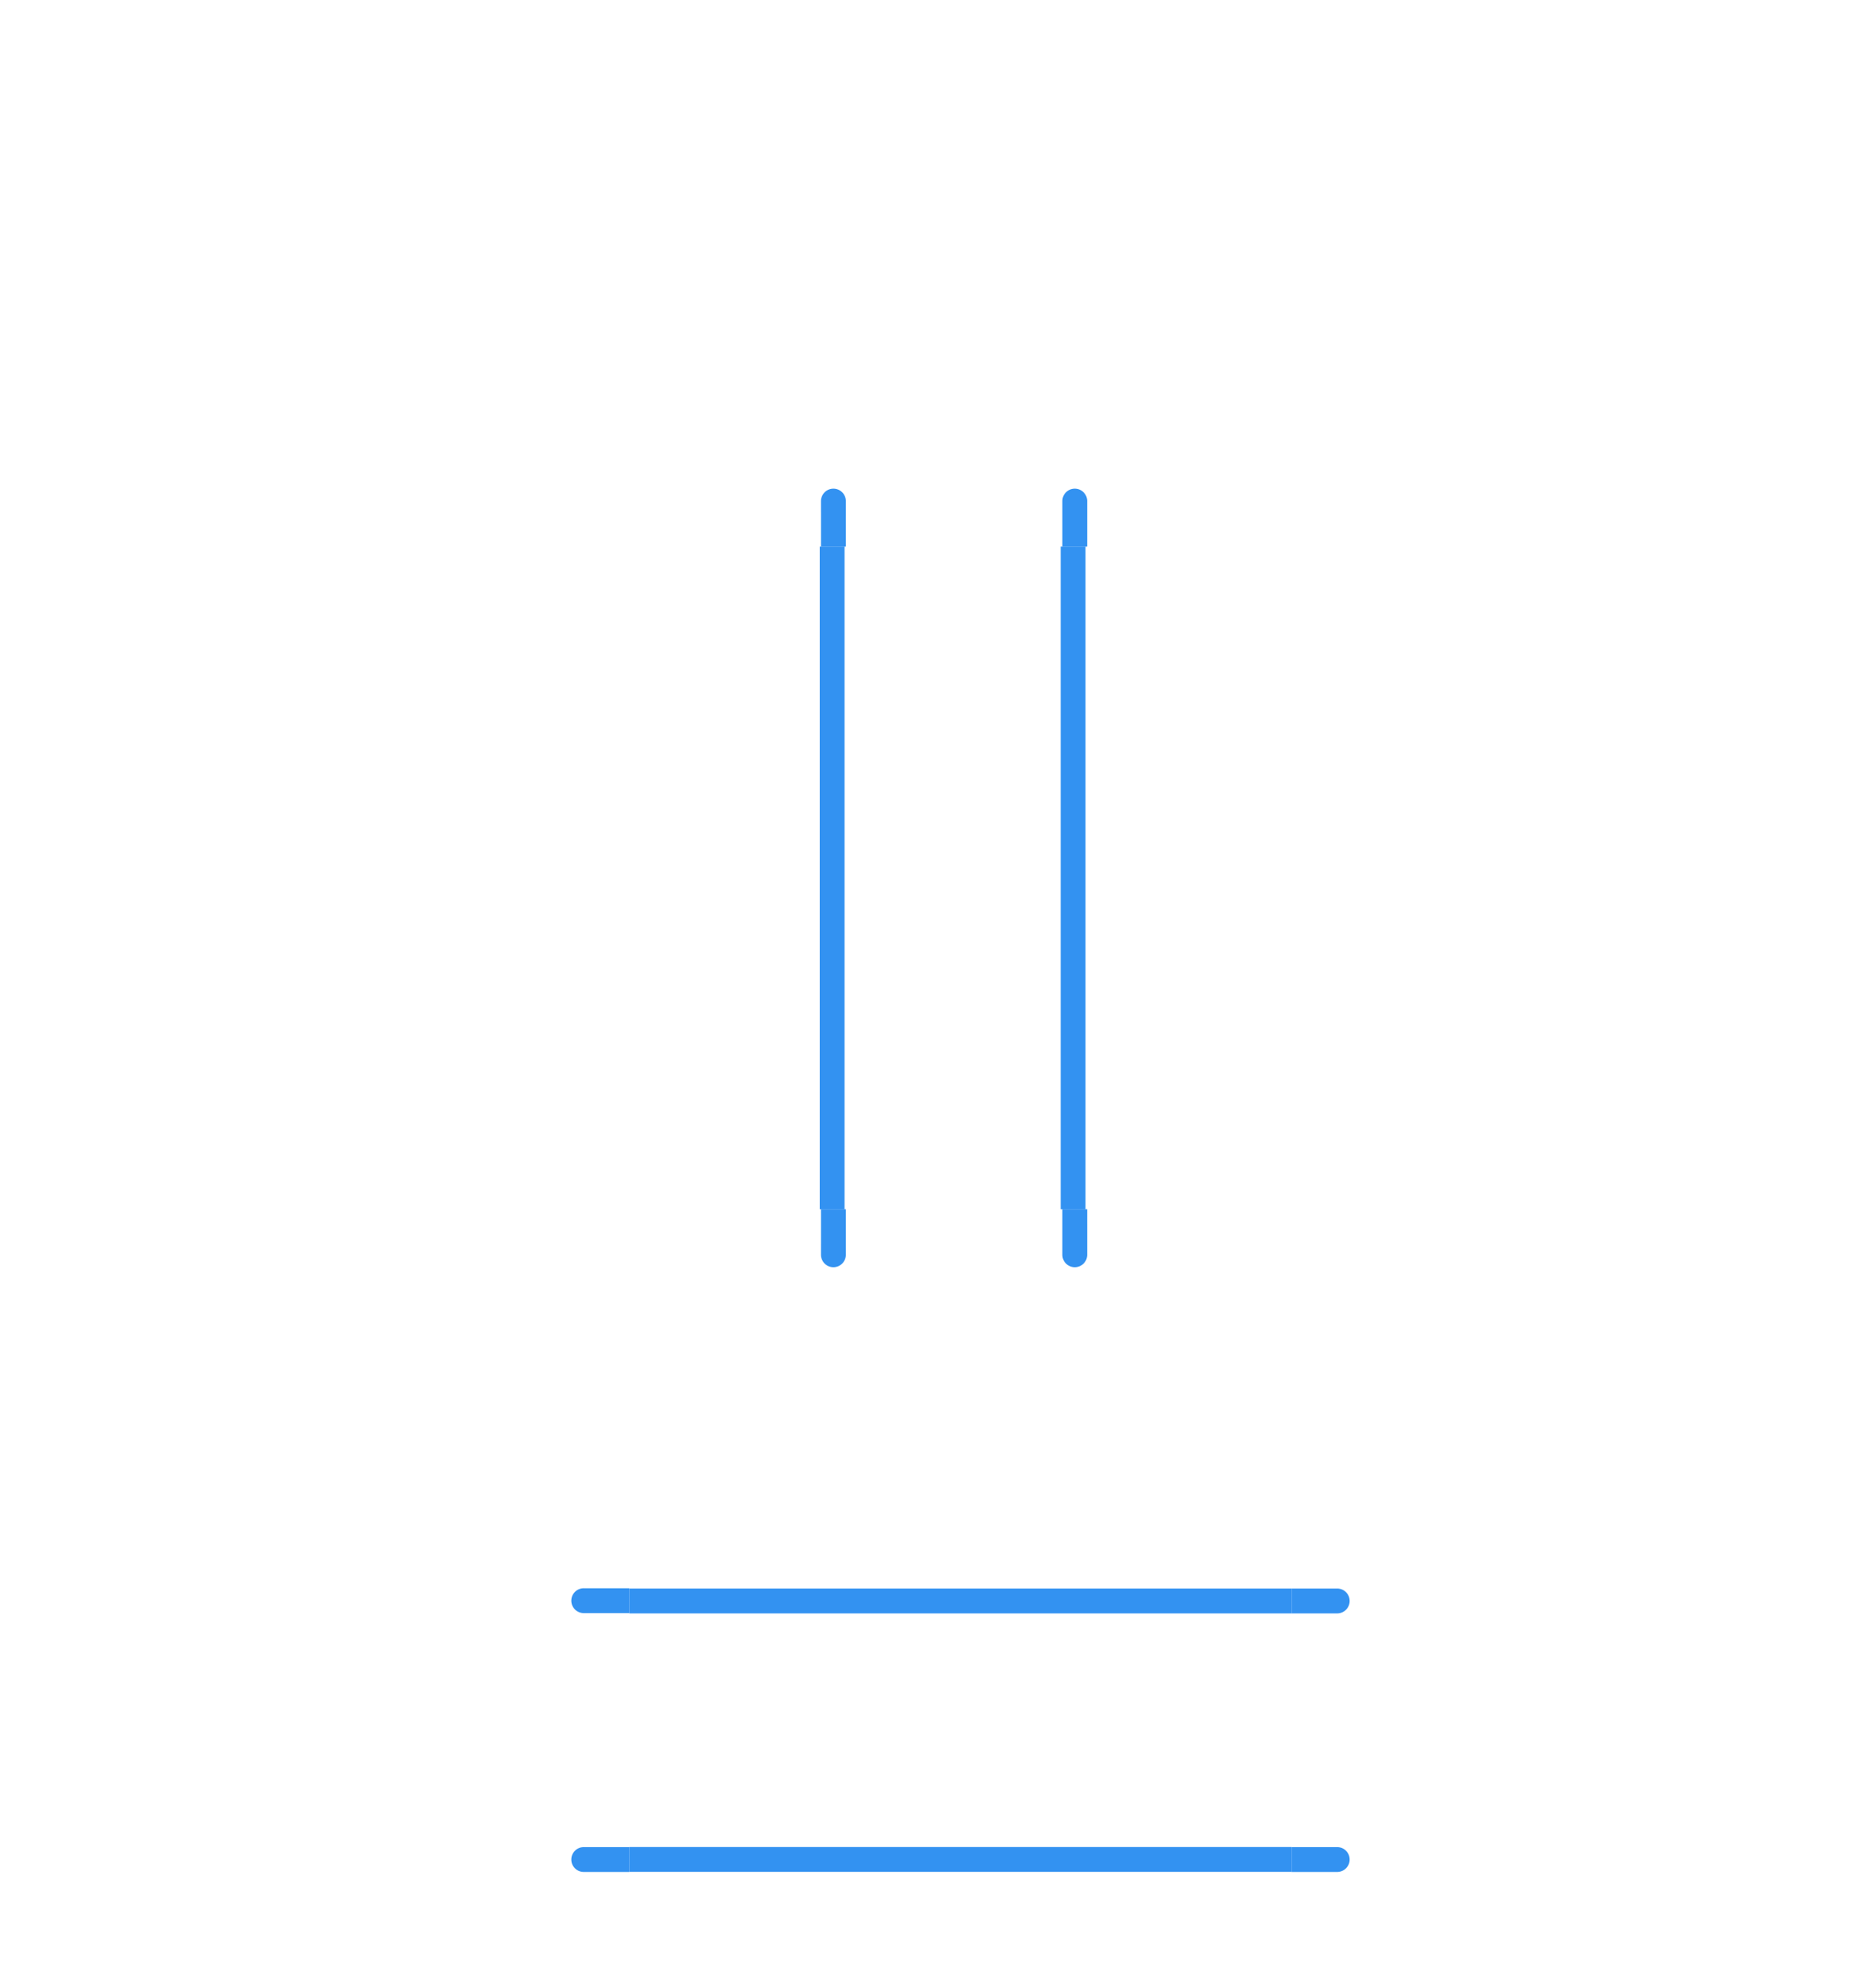 <?xml version="1.0" encoding="UTF-8" standalone="no"?>
<svg
   width="225"
   height="240"
   version="1.1"
   id="svg3"
   sodipodi:docname="tabbar.svg"
   inkscape:version="1.3.2 (091e20ef0f, 2023-11-25)"
   xmlns:inkscape="http://www.inkscape.org/namespaces/inkscape"
   xmlns:sodipodi="http://sodipodi.sourceforge.net/DTD/sodipodi-0.dtd"
   xmlns:xlink="http://www.w3.org/1999/xlink"
   xmlns="http://www.w3.org/2000/svg"
   xmlns:svg="http://www.w3.org/2000/svg">
  <sodipodi:namedview
     id="namedview3"
     pagecolor="#000000"
     bordercolor="#ff0863"
     borderopacity="1"
     inkscape:showpageshadow="false"
     inkscape:pageopacity="0.0"
     inkscape:pagecheckerboard="true"
     inkscape:deskcolor="#000000"
     inkscape:zoom="2.2828251"
     inkscape:cx="102.50457"
     inkscape:cy="137.11081"
     inkscape:window-width="1920"
     inkscape:window-height="996"
     inkscape:window-x="0"
     inkscape:window-y="0"
     inkscape:window-maximized="1"
     inkscape:current-layer="svg3"
     labelstyle="default"
     showgrid="true">
    <inkscape:grid
       id="grid1"
       units="px"
       originx="0"
       originy="0"
       spacingx="1"
       spacingy="1"
       empcolor="#0099e5"
       empopacity="0.302"
       color="#0099e5"
       opacity="0.149"
       empspacing="5"
       dotted="false"
       gridanglex="30"
       gridanglez="30"
       visible="true" />
  </sodipodi:namedview>
  <defs
     id="defs79">
    <linearGradient
       id="linearGradient32">
      <stop
         style="stop-color:#4e51ac;stop-opacity:1;"
         offset="0"
         id="stop31" />
      <stop
         style="stop-color:#008080;stop-opacity:1"
         offset="1"
         id="stop32" />
    </linearGradient>
    <linearGradient
       id="linearGradient30">
      <stop
         style="stop-color:#4e51ac;stop-opacity:1;"
         offset="0"
         id="stop29" />
      <stop
         style="stop-color:#008080;stop-opacity:1"
         offset="1"
         id="stop30" />
    </linearGradient>
    <linearGradient
       id="linearGradient28">
      <stop
         style="stop-color:#4e51ac;stop-opacity:1;"
         offset="0"
         id="stop27" />
      <stop
         style="stop-color:#008080;stop-opacity:1"
         offset="1"
         id="stop28" />
    </linearGradient>
    <linearGradient
       id="linearGradient26">
      <stop
         style="stop-color:#556fa6;stop-opacity:1;"
         offset="0"
         id="stop25" />
      <stop
         style="stop-color:#008080;stop-opacity:1"
         offset="1"
         id="stop26" />
    </linearGradient>
    <linearGradient
       id="linearGradient24">
      <stop
         style="stop-color:#4e51ac;stop-opacity:1;"
         offset="0"
         id="stop23" />
      <stop
         style="stop-color:#008080;stop-opacity:1"
         offset="1"
         id="stop24" />
    </linearGradient>
    <linearGradient
       id="linearGradient22">
      <stop
         style="stop-color:#4e51ac;stop-opacity:1;"
         offset="0"
         id="stop17" />
      <stop
         style="stop-color:#008080;stop-opacity:1"
         offset="1"
         id="stop22" />
    </linearGradient>
    <linearGradient
       id="linearGradient16">
      <stop
         style="stop-color:#4e51ac;stop-opacity:1;"
         offset="0"
         id="stop15" />
      <stop
         style="stop-color:#008080;stop-opacity:1"
         offset="1"
         id="stop16" />
    </linearGradient>
    <linearGradient
       id="linearGradient21">
      <stop
         style="stop-color:#4e51ac;stop-opacity:1;"
         offset="0"
         id="stop20" />
      <stop
         style="stop-color:#008080;stop-opacity:1"
         offset="1"
         id="stop21" />
    </linearGradient>
    <linearGradient
       id="linearGradient19">
      <stop
         style="stop-color:#7037c8;stop-opacity:1;"
         offset="0"
         id="stop18" />
      <stop
         style="stop-color:#22c1c3;stop-opacity:1;"
         offset="1"
         id="stop19" />
    </linearGradient>
    <linearGradient
       id="linearGradient14">
      <stop
         style="stop-color:#8d5fd3;stop-opacity:1"
         offset="0"
         id="stop13" />
      <stop
         style="stop-color:#22c1c3;stop-opacity:1;"
         offset="1"
         id="stop14" />
    </linearGradient>
    <linearGradient
       id="linearGradient12">
      <stop
         style="stop-color:#ffd42a;stop-opacity:1;"
         offset="0"
         id="stop11" />
      <stop
         style="stop-color:#22c1c3;stop-opacity:1;"
         offset="1"
         id="stop12" />
    </linearGradient>
    <linearGradient
       id="linearGradient10">
      <stop
         style="stop-color:#05a8f0;stop-opacity:1;"
         offset="0"
         id="stop9" />
      <stop
         style="stop-color:#22c1c3;stop-opacity:1;"
         offset="1"
         id="stop10" />
    </linearGradient>
    <linearGradient
       id="linearGradient8">
      <stop
         style="stop-color:#05a8f0;stop-opacity:1;"
         offset="0"
         id="stop7" />
      <stop
         style="stop-color:#22c1c3;stop-opacity:1;"
         offset="1"
         id="stop8" />
    </linearGradient>
    <linearGradient
       id="linearGradient6">
      <stop
         style="stop-color:#05a8f0;stop-opacity:1;"
         offset="0"
         id="stop5" />
      <stop
         style="stop-color:#21e5aa;stop-opacity:1;"
         offset="1"
         id="stop6" />
    </linearGradient>
    <linearGradient
       id="linearGradient4">
      <stop
         style="stop-color:#6d6fbd;stop-opacity:1;"
         offset="0"
         id="stop3" />
      <stop
         style="stop-color:#008080;stop-opacity:1"
         offset="1"
         id="stop4" />
    </linearGradient>
    <linearGradient
       id="linearGradient1016"
       x1="26"
       x2="82"
       y1="39.016"
       y2="39.016"
       gradientTransform="translate(364.983,-121.389)"
       gradientUnits="userSpaceOnUse"
       xlink:href="#linearGradient987" />
    <linearGradient
       id="linearGradient987">
      <stop
         style="stop-color:#4e51ac;stop-opacity:1"
         offset="0"
         id="stop1" />
      <stop
         style="stop-color:#008080;stop-opacity:1"
         offset="1"
         id="stop2" />
    </linearGradient>
    <linearGradient
       id="linearGradient908"
       x1="407"
       x2="407"
       y1="269.36"
       y2="363.36"
       gradientUnits="userSpaceOnUse"
       xlink:href="#linearGradient21" />
    <linearGradient
       id="linearGradient910"
       x1="32.998"
       x2="126.998"
       y1="363.362"
       y2="363.362"
       gradientUnits="userSpaceOnUse"
       xlink:href="#linearGradient32" />
    <linearGradient
       id="linearGradient912"
       x1="407"
       x2="407"
       y1="269.36"
       y2="363.36"
       gradientUnits="userSpaceOnUse"
       xlink:href="#linearGradient30" />
    <linearGradient
       id="linearGradient914"
       x1="218"
       x2="218"
       y1="269.36"
       y2="363.36"
       gradientUnits="userSpaceOnUse"
       xlink:href="#linearGradient24" />
    <linearGradient
       id="linearGradient916"
       x1="32.998"
       x2="126.998"
       y1="358.362"
       y2="358.362"
       gradientUnits="userSpaceOnUse"
       xlink:href="#linearGradient26" />
    <linearGradient
       id="linearGradient918"
       x1="218"
       x2="218"
       y1="269.36"
       y2="363.36"
       gradientUnits="userSpaceOnUse"
       xlink:href="#linearGradient28" />
    <linearGradient
       id="linearGradient920"
       x1="269"
       x2="363"
       y1="432.36"
       y2="432.36"
       gradientUnits="userSpaceOnUse"
       xlink:href="#linearGradient16" />
    <linearGradient
       id="linearGradient922"
       x1="33"
       x2="127"
       y1="358.36"
       y2="358.36"
       gradientUnits="userSpaceOnUse"
       xlink:href="#linearGradient16" />
    <linearGradient
       id="linearGradient924"
       x1="269"
       x2="363"
       y1="432.36"
       y2="432.36"
       gradientUnits="userSpaceOnUse"
       xlink:href="#linearGradient16" />
    <linearGradient
       id="linearGradient932"
       x1="276"
       x2="370"
       y1="227.36"
       y2="227.36"
       gradientUnits="userSpaceOnUse"
       xlink:href="#linearGradient16" />
    <linearGradient
       id="linearGradient934"
       x1="33"
       x2="127"
       y1="362.36"
       y2="362.36"
       gradientUnits="userSpaceOnUse"
       xlink:href="#linearGradient16" />
    <linearGradient
       id="linearGradient936"
       x1="276"
       x2="370"
       y1="226.36"
       y2="226.36"
       gradientUnits="userSpaceOnUse"
       xlink:href="#linearGradient16" />
  </defs>
  <rect
     id="hint-tile-center"
     style="opacity:0.01;fill:#b380ff"
     width="40"
     height="40"
     x="235.42"
     y="199" />
  <g
     id="south-active-tab-top"
     style="opacity:0.8"
     transform="matrix(1,0,0,1,36,-136.355)">
    <path
       style="opacity:1;fill:#0077ee;fill-opacity:1"
       d="m 40,359.362 h 80 v 3 H 40 Z"
       id="path2"
       sodipodi:nodetypes="ccccc" />
  </g>
  <g
     id="south-active-tab-topleft"
     style="opacity:0.8"
     transform="matrix(1,0,0,0.999,36,-136.089)">
    <rect
       id="rect3073-5"
       style="opacity:0.001"
       width="10"
       height="3"
       x="30"
       y="359.36" />
    <path
       style="opacity:1;fill:#0077ee;fill-opacity:1"
       transform="matrix(1,0,0,1.001,-236,-74.327)"
       d="m 270.5,433.361 a 1.5,1.5 0 0 0 -1.5,1.5 1.5,1.5 0 0 0 1.5,1.5 h 5.5 v -2.996 z"
       id="path3" />
  </g>
  <g
     id="south-active-tab-topright"
     style="opacity:0.8"
     transform="matrix(1,0,0,0.999,36,-136.089)">
    <rect
       id="rect3073-45"
       style="opacity:0.001"
       width="10"
       height="3"
       x="120"
       y="359.36" />
    <path
       id="rect3542-9"
       style="opacity:1;fill:#0077ee;fill-opacity:1"
       transform="matrix(1,0,0,1.001,-236,-74.327)"
       d="m 361.5,433.361 a 1.5,1.5 0 0 0 -0.053,0.002 c -0.103,0 -5.447,-2e-5 -5.447,0.002 v 2.998 h 5.5 v -0.002 a 1.5,1.5 0 0 0 1.5,-1.5 1.5,1.5 0 0 0 -1.5,-1.5 z" />
  </g>
  <rect
     id="south-active-tab-left"
     style="opacity:0.001"
     width="10"
     height="12"
     x="66"
     y="224" />
  <rect
     id="south-active-tab-center"
     style="opacity:0.001"
     width="80"
     height="12"
     x="76"
     y="224" />
  <rect
     id="south-active-tab-right"
     style="opacity:0.001"
     width="10"
     height="12"
     x="156"
     y="224" />
  <rect
     id="south-active-tab-bottomright"
     style="opacity:0.001"
     width="10"
     height="4"
     x="156"
     y="236" />
  <rect
     id="south-active-tab-bottom"
     style="opacity:0.001"
     width="80"
     height="4"
     x="76"
     y="236" />
  <rect
     id="south-active-tab-bottomleft"
     style="opacity:0.001"
     width="10"
     height="4"
     x="66"
     y="236" />
  <rect
     id="south-active-tab-hint-left-margin"
     style="opacity:0.01;fill:#008080"
     width="6"
     height="5"
     x="66"
     y="270.692" />
  <rect
     id="south-active-tab-hint-right-margin"
     style="opacity:0.01;fill:#008080"
     width="6"
     height="5"
     x="160"
     y="270.692" />
  <rect
     id="south-active-tab-hint-top-margin"
     style="opacity:0.01;fill:#9955ff"
     width="5"
     height="8"
     x="112.5"
     y="263.25" />
  <rect
     id="south-active-tab-hint-bottom-margin"
     style="opacity:0.01;fill:#9955ff"
     width="5"
     height="4"
     x="112.5"
     y="276.25" />
  <rect
     id="east-active-tab-bottom"
     style="opacity:0.001"
     width="10"
     height="12"
     x="-155.7"
     y="129.1"
     transform="rotate(-90)" />
  <rect
     id="east-active-tab-center"
     style="opacity:0.001"
     width="80"
     height="12"
     x="-145.7"
     y="129.1"
     transform="rotate(-90)" />
  <rect
     id="east-active-tab-top"
     style="opacity:0.001"
     width="10"
     height="12"
     x="-66"
     y="129.1"
     transform="rotate(-90)" />
  <rect
     id="east-active-tab-topright"
     style="opacity:0.001"
     width="10"
     height="4"
     x="-66"
     y="141.1"
     transform="rotate(-90)" />
  <rect
     id="east-active-tab-right"
     style="opacity:0.001"
     width="80"
     height="4"
     x="-145.7"
     y="141.1"
     transform="rotate(-90)" />
  <rect
     id="east-active-tab-bottomright"
     style="opacity:0.001"
     width="10"
     height="4"
     x="-155.7"
     y="141.1"
     transform="rotate(-90)" />
  <rect
     id="east-active-tab-hint-bottom-margin"
     style="opacity:0.01;fill:#9955ff"
     width="6"
     height="5"
     x="-156"
     y="249.6"
     transform="rotate(-90)" />
  <rect
     id="east-active-tab-hint-top-margin"
     style="opacity:0.01;fill:#9955ff"
     width="6"
     height="5"
     x="-62"
     y="249.6"
     transform="rotate(-90)" />
  <g
     id="east-active-tab-left"
     style="opacity:0.8"
     transform="rotate(90,232.23,258.232)">
    <path
       id="rect3003-5-6"
       style="opacity:1;fill:#0077ee;fill-opacity:1"
       d="m 40,359.362 h 80 v 3 H 40 Z" />
  </g>
  <rect
     id="east-active-tab-hint-left-margin"
     style="opacity:0.01;fill:#008080"
     width="5"
     height="8"
     x="-102"
     y="242.3"
     transform="rotate(-90)" />
  <rect
     id="east-active-tab-hint-right-margin"
     style="opacity:0.01;fill:#008080"
     width="5"
     height="4"
     x="-102"
     y="255.3"
     transform="rotate(-90)" />
  <rect
     id="west-active-tab-top"
     style="opacity:0.001"
     width="10"
     height="12"
     x="56"
     y="-101"
     transform="rotate(90)" />
  <rect
     id="west-active-tab-center"
     style="opacity:0.001"
     width="80"
     height="12"
     x="66"
     y="-101"
     transform="rotate(90)" />
  <rect
     id="west-active-tab-bottom"
     style="opacity:0.001"
     width="10"
     height="12"
     x="146"
     y="-101"
     transform="rotate(90)" />
  <rect
     id="west-active-tab-bottomleft"
     style="opacity:0.001"
     width="10"
     height="4"
     x="146"
     y="-89"
     transform="rotate(90)" />
  <rect
     id="west-active-tab-left"
     style="opacity:0.001"
     width="80"
     height="4"
     x="66"
     y="-89"
     transform="rotate(90)" />
  <rect
     id="west-active-tab-topleft"
     style="opacity:0.001"
     width="10"
     height="4"
     x="56"
     y="-89"
     transform="rotate(90)" />
  <rect
     id="west-active-tab-hint-top-margin"
     style="opacity:0.01;fill:#9955ff"
     width="6"
     height="5"
     x="56"
     y="34"
     transform="rotate(90)" />
  <rect
     id="west-active-tab-hint-bottom-margin"
     style="opacity:0.01;fill:#9955ff"
     width="6"
     height="5"
     x="150"
     y="34"
     transform="rotate(90)" />
  <g
     id="west-active-tab-right"
     style="opacity:0.8"
     transform="rotate(90,217.68,243.682)">
    <path
       id="rect3003-5"
       style="opacity:1;fill:#0077ee;fill-opacity:1"
       d="m 40,359.362 h 80 v 3 H 40 Z" />
  </g>
  <g
     id="west-active-tab-topright"
     style="opacity:0.8"
     transform="matrix(0,1,-0.999,0,461.096,26.002)">
    <rect
       id="rect3073-5-5"
       style="opacity:0.001"
       width="10"
       height="3"
       x="30"
       y="359.36" />
    <path
       id="rect3542-0"
       style="opacity:1;fill:#0077ee;fill-opacity:1"
       transform="matrix(0,-1.001,1,0,-236.362,576.519)"
       d="m 215.5,269.361 a 1.5,1.5 0 0 0 -1.5,1.5 c 0,0 0.002,5.5 0,5.5 h 2.998 l 0.002,-5.5 a 1.5,1.5 0 0 0 -1.5,-1.5 z" />
  </g>
  <g
     id="west-active-tab-bottomright"
     style="opacity:0.8"
     transform="matrix(0,1,-0.999,0,461.096,26.002)">
    <rect
       id="rect3073-45-07"
       style="opacity:0.001"
       width="10"
       height="3"
       x="120"
       y="359.36" />
    <path
       id="rect3542-9-4"
       style="opacity:1;fill:#0077ee;fill-opacity:1"
       transform="matrix(0,-1.001,1,0,-236.362,576.519)"
       d="m 214,356.361 c 0.002,10e-6 0,5.5 0,5.5 a 1.5,1.5 0 0 0 1.5,1.5 1.5,1.5 0 0 0 1.5,-1.5 l -0.002,-5.5 z" />
  </g>
  <rect
     id="west-active-tab-hint-right-margin"
     style="opacity:0.01;fill:#008080"
     width="5"
     height="8"
     x="97"
     y="25.2"
     transform="rotate(90)" />
  <rect
     id="west-active-tab-hint-left-margin"
     style="opacity:0.01;fill:#008080"
     width="5"
     height="4"
     x="97"
     y="38.2"
     transform="rotate(90)" />
  <rect
     id="north-active-tab-right"
     style="opacity:0.001"
     width="10"
     height="12"
     x="-166"
     y="-193.8"
     transform="scale(-1)" />
  <rect
     id="north-active-tab-center"
     style="opacity:0.001"
     width="80"
     height="12"
     x="-156"
     y="-193.8"
     transform="scale(-1)" />
  <rect
     id="north-active-tab-left"
     style="opacity:0.001"
     width="10"
     height="12"
     x="-76"
     y="-193.8"
     transform="scale(-1)" />
  <rect
     id="north-active-tab-topleft"
     style="opacity:0.001"
     width="10"
     height="4"
     x="-76"
     y="-181.8"
     transform="scale(-1)" />
  <rect
     id="north-active-tab-top"
     style="opacity:0.001"
     width="80"
     height="4"
     x="-156"
     y="-181.8"
     transform="scale(-1)" />
  <rect
     id="north-active-tab-topright"
     style="opacity:0.001"
     width="10"
     height="4"
     x="-166"
     y="-181.8"
     transform="scale(-1)" />
  <rect
     id="north-focus-hint-right-margin"
     style="opacity:0.01;fill:#b380ff"
     width="6"
     height="5"
     x="-166.8"
     y="27"
     transform="scale(-1)" />
  <rect
     id="north-focus-hint-left-margin"
     style="opacity:0.01;fill:#b380ff"
     width="6"
     height="5"
     x="-72.8"
     y="27"
     transform="scale(-1)" />
  <g
     id="north-active-tab-bottom"
     style="opacity:0.8"
     transform="translate(36,-167.56)">
    <path
       id="rect3003-6"
       style="opacity:1;fill:#0077ee;fill-opacity:1"
       d="m 40,359.362 h 80 v 3 H 40 Z" />
  </g>
  <rect
     id="north-focus-hint-bottom-margin"
     style="opacity:0.01;fill:#008080"
     width="5"
     height="8"
     x="-119.313"
     y="20"
     transform="scale(-1)" />
  <rect
     id="north-focus-hint-top-margin"
     style="opacity:0.01;fill:#008080"
     width="5"
     height="4"
     x="-119.313"
     y="33"
     transform="scale(-1)" />
  <g
     id="north-active-tab-bottomleft"
     style="opacity:0.8"
     transform="matrix(1,0,0,0.999,36,-167.294)">
    <rect
       id="rect3073-5-7"
       style="opacity:0.001"
       width="10"
       height="3"
       x="30"
       y="359.36" />
    <path
       id="rect3542-3"
       style="opacity:1;fill:#0077ee;fill-opacity:1"
       transform="matrix(1,0,0,1.001,-243,134.833)"
       d="m 277.5,224.361 a 1.5,1.5 0 0 0 -1.5,1.5 1.5,1.5 0 0 0 1.5,1.5 c 0,0 5.5,-4.2e-4 5.5,0 v -3 z" />
  </g>
  <g
     id="north-active-tab-bottomright"
     style="opacity:0.8"
     transform="matrix(1,0,0,0.999,-207,-35.392)">
    <rect
       id="rect3073-45-6"
       style="opacity:0.001"
       width="10"
       height="3"
       x="363"
       y="227.36" />
    <rect
       id="rect3073-45-0"
       style="opacity:0.001"
       width="10"
       height="3"
       x="363"
       y="227.36" />
    <path
       id="rect3542-9-8"
       style="opacity:1;fill:#0077ee;fill-opacity:1"
       transform="matrix(1,0,0,1.001,0,2.834)"
       d="m 368.5,224.361 c 0,0 -5.5,0.002 -5.5,0.004 v 2.996 h 5.5 a 1.5,1.5 0 0 0 1.5,-1.5 1.5,1.5 0 0 0 -1.5,-1.5 z" />
  </g>
  <g
     id="east-active-tab-topleft"
     style="opacity:0.8"
     transform="matrix(0,1,-0.999,0,490.196,26.002)">
    <rect
       id="rect3073-5-5-1"
       style="opacity:0.001"
       width="10"
       height="3"
       x="30"
       y="359.36" />
    <path
       id="rect3542-0-7"
       style="opacity:1;fill:#0077ee;fill-opacity:1"
       transform="matrix(0,-1.001,1,0,-236.362,770.662)"
       d="m 409.5,269.361 a 1.5,1.5 0 0 0 -1.5,1.5 c 0,0 0.002,5.5 0,5.5 h 2.998 l 0.002,-5.5 a 1.5,1.5 0 0 0 -1.5,-1.5 z" />
  </g>
  <g
     id="east-active-tab-bottomleft"
     style="opacity:0.8"
     transform="matrix(0,1,-0.999,0,490.196,26.002)">
    <rect
       id="rect3073-45-07-7"
       style="opacity:0.001"
       width="10"
       height="3"
       x="120"
       y="359.36" />
    <path
       id="rect3542-9-4-6"
       style="opacity:1;fill:#0077ee;fill-opacity:1"
       transform="matrix(0,-1.001,1,0,-236.362,770.662)"
       d="m 408,356.361 v 5.5 a 1.5,1.5 0 0 0 1.5,1.5 1.5,1.5 0 0 0 1.5,-1.5 l -0.002,-5.5 z" />
  </g>
  <rect
     id="hint-stretch-borders"
     style="opacity:0.01;fill:#008080"
     width="3"
     height="3"
     x="280.42"
     y="236" />
</svg>
